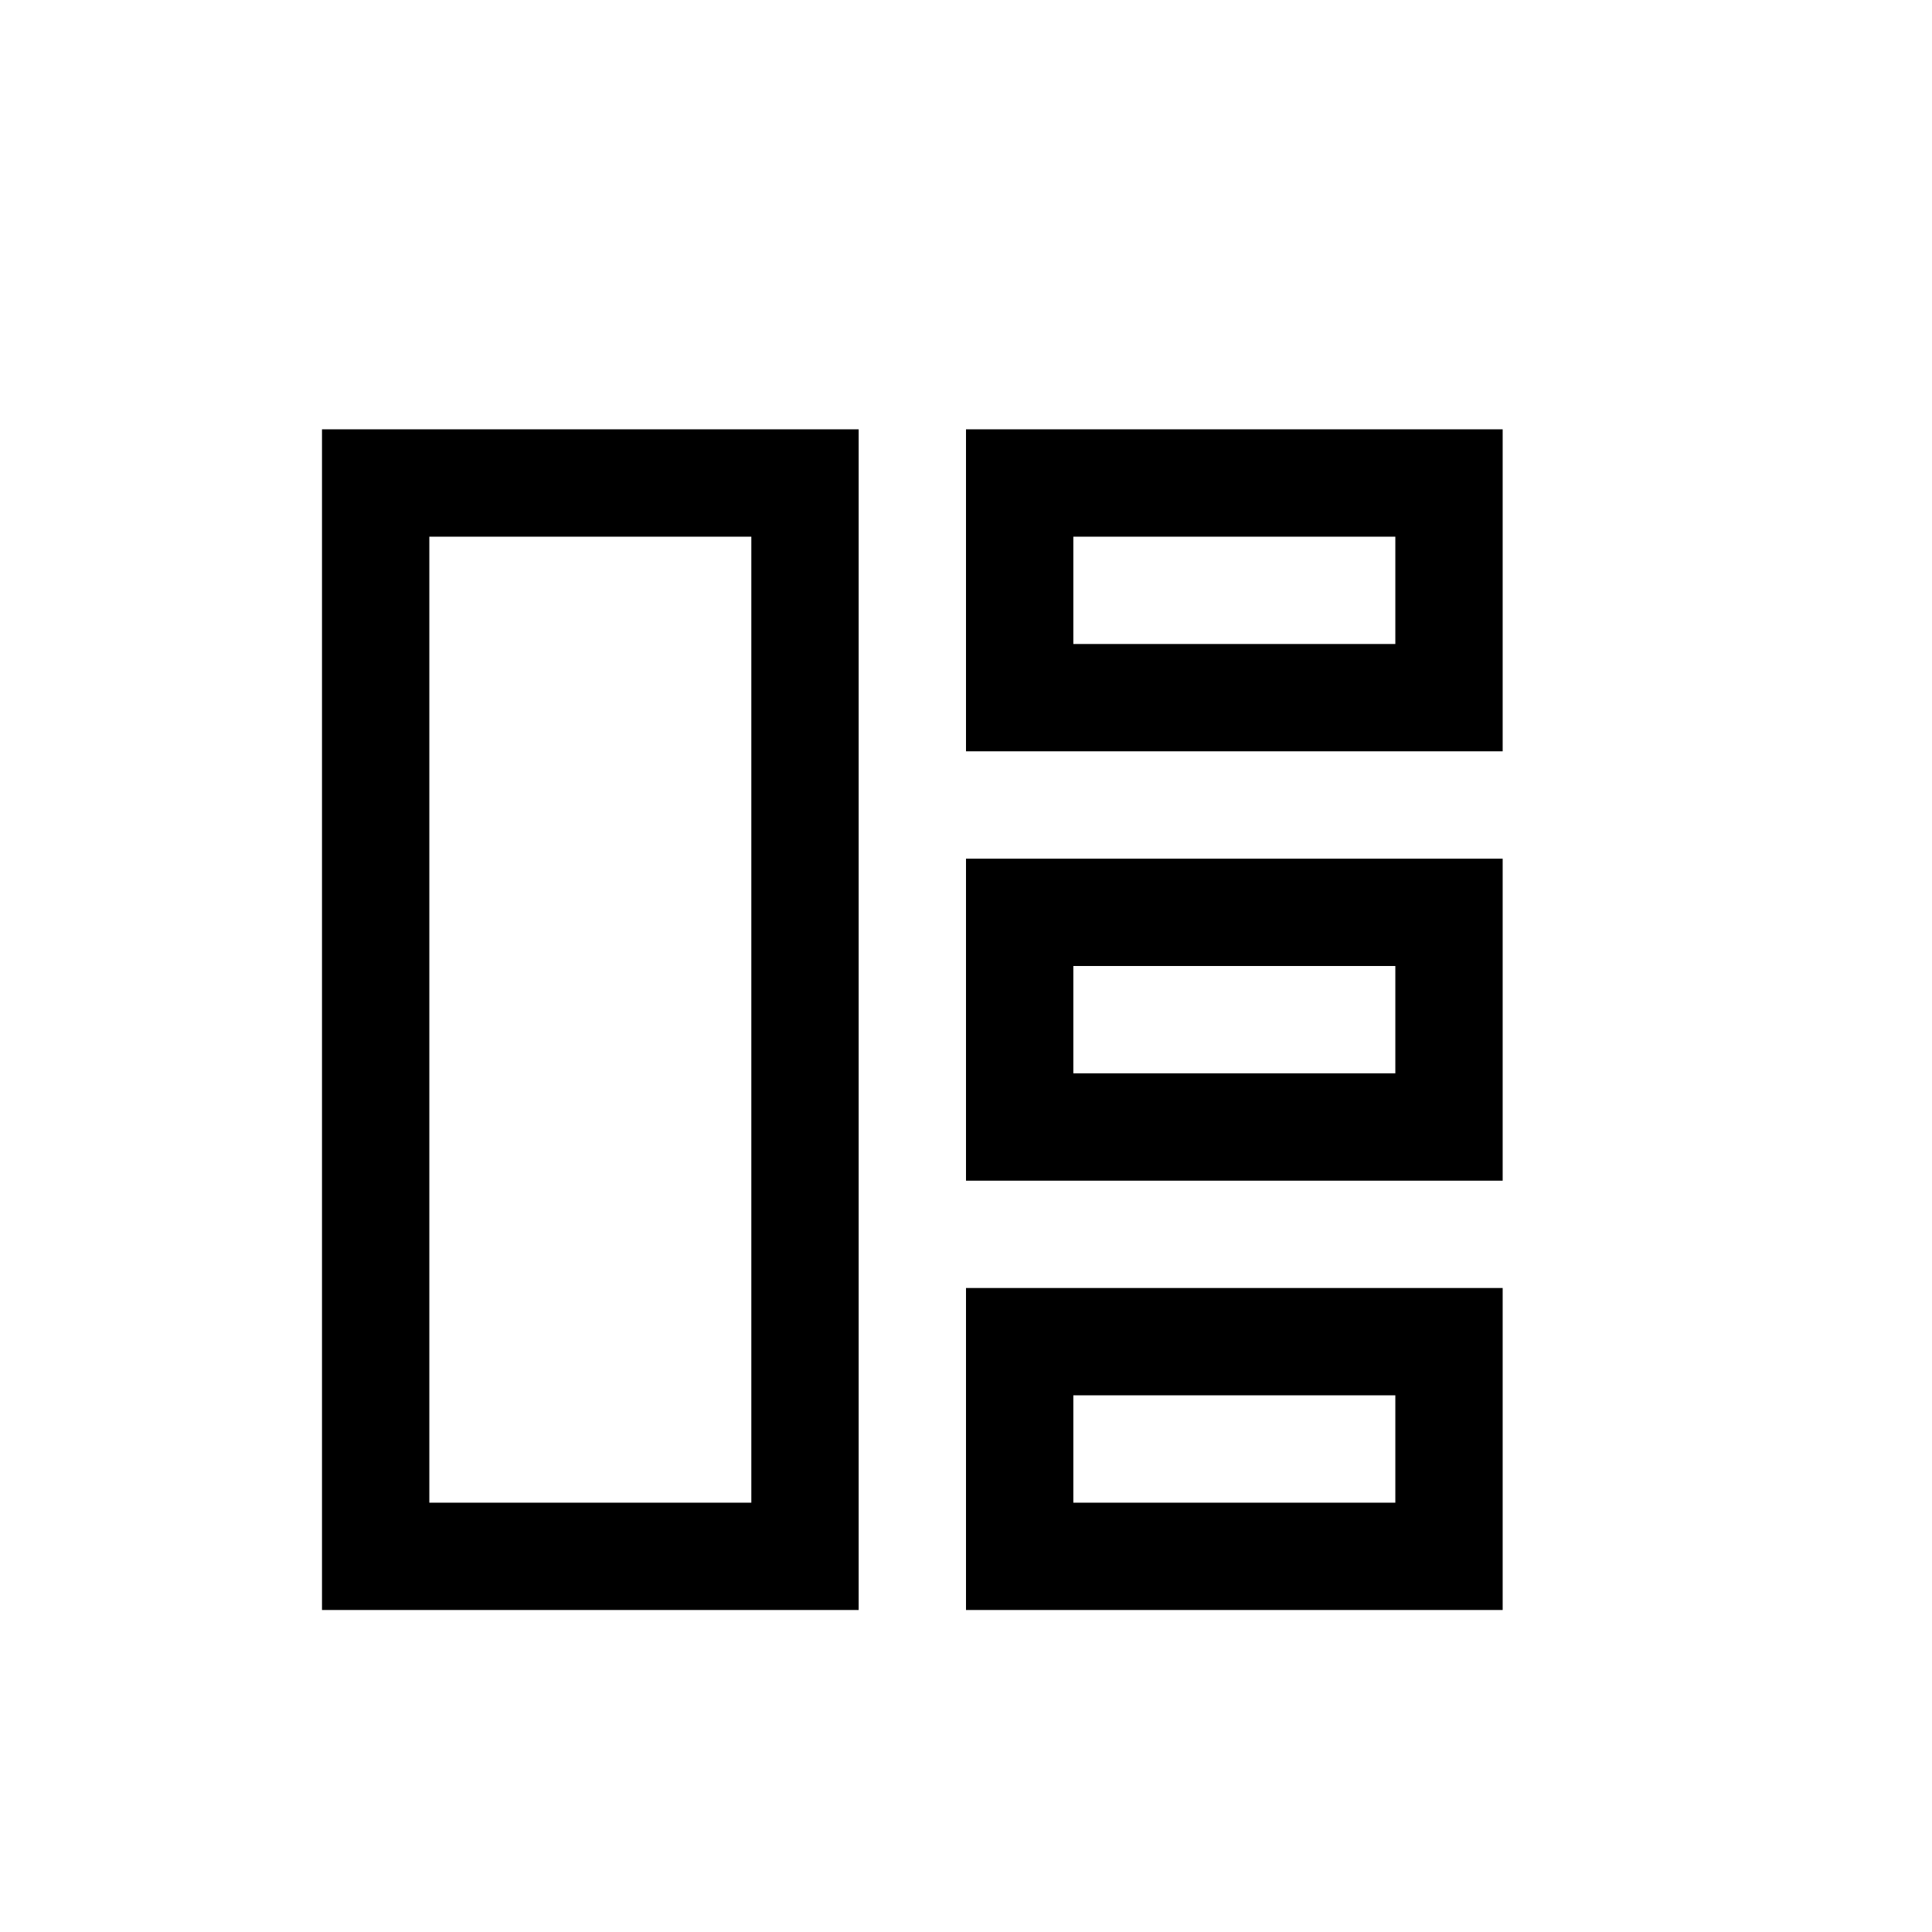 <?xml version="1.0" encoding="UTF-8"?>
<svg width="18" height="18" version="1.1" viewBox="0 0 18 18" xmlns="http://www.w3.org/2000/svg">
 <g transform="scale(.5)" fill="none" stroke="currentColor" stroke-linecap="round" stroke-width="2">
  <rect x="7" y="9" width="8" height="20"/>
  <rect x="19" y="9" width="8" height="4"/>
  <rect x="19" y="17" width="8" height="4"/>
  <rect x="19" y="25" width="8" height="4"/>
 </g>
</svg>
